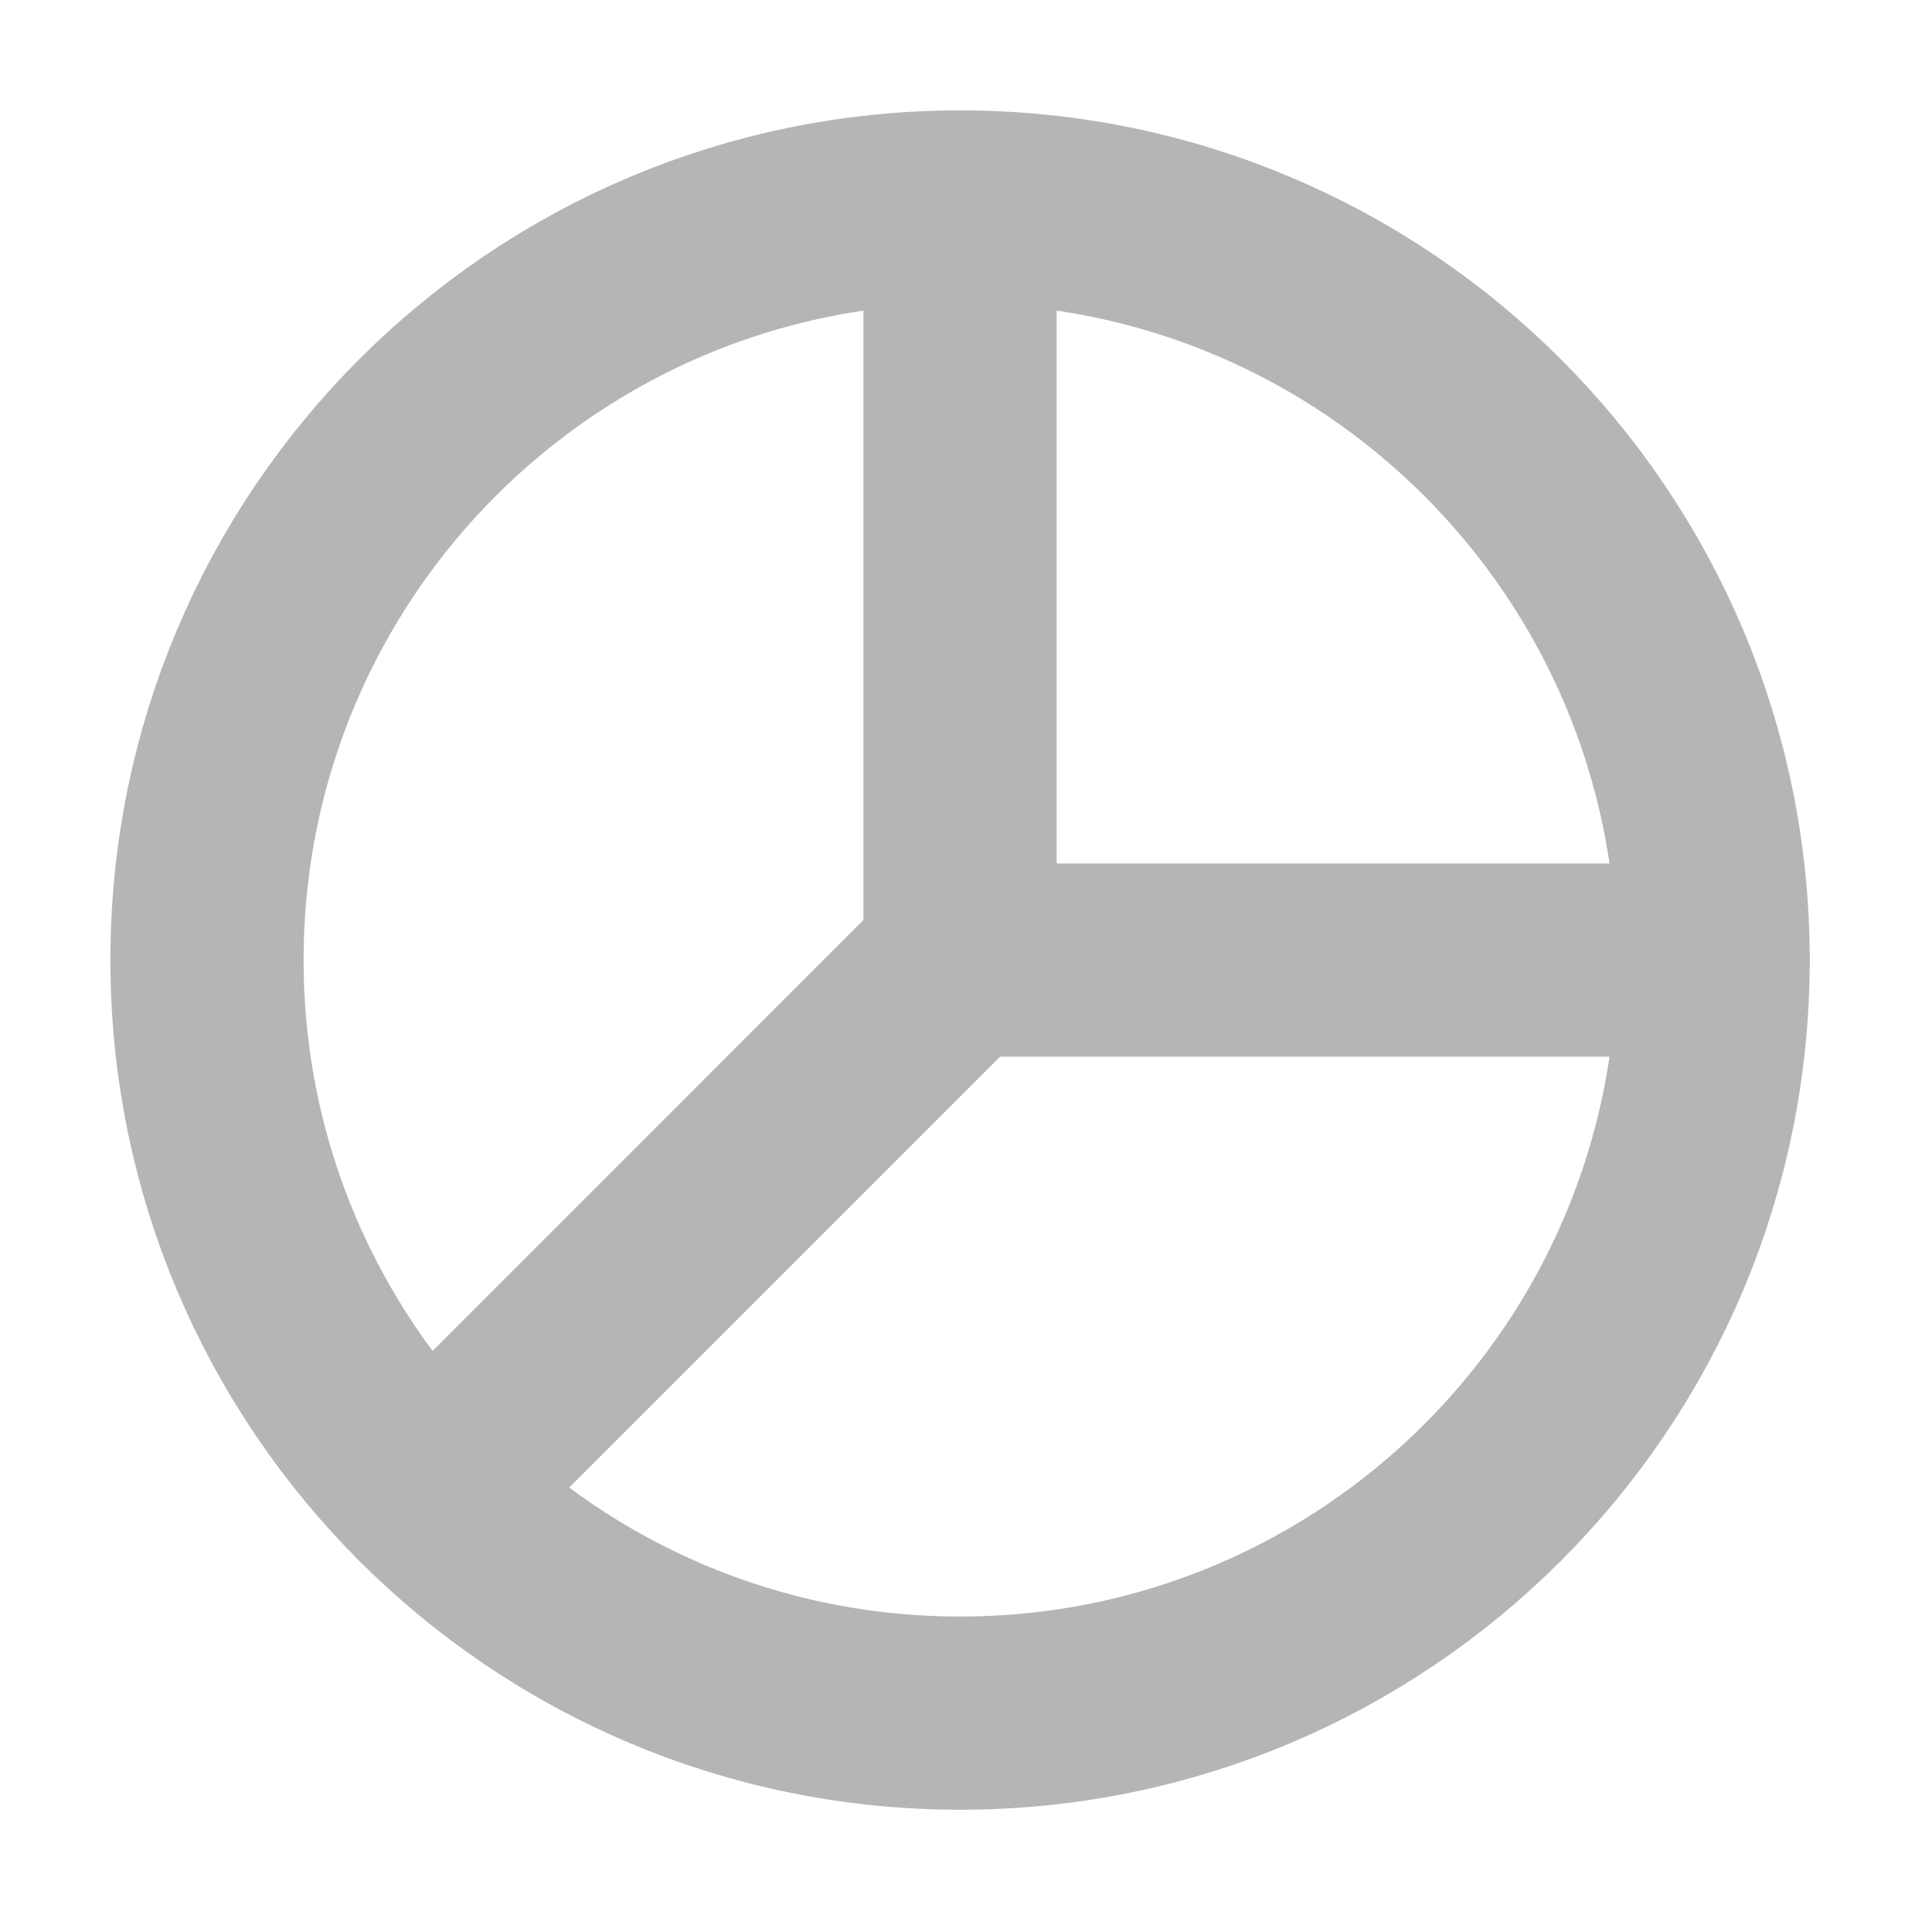 <svg width="14" height="14" viewBox="0 0 14 14" fill="none" xmlns="http://www.w3.org/2000/svg">
<g clip-path="url(#clip0_151_49)">
<path d="M6.957 1.5V6.957H12.414" stroke="#B5B5B7" stroke-width="1.4" stroke-linecap="round" stroke-linejoin="round"/>
<path d="M6.957 6.957L3.099 10.815" stroke="#B5B5B7" stroke-width="1.4" stroke-linecap="round" stroke-linejoin="round"/>
<path d="M6.957 12.414C9.971 12.414 12.414 9.971 12.414 6.957C12.414 3.943 9.971 1.5 6.957 1.5C3.943 1.5 1.5 3.943 1.5 6.957C1.5 9.971 3.943 12.414 6.957 12.414Z" stroke="#B5B5B7" stroke-width="1.4" stroke-linecap="round" stroke-linejoin="round"/>
</g>
<defs>
<clipPath id="clip0_151_49">
<rect width="14" height="14" fill="white"/>
</clipPath>
</defs>
</svg>
